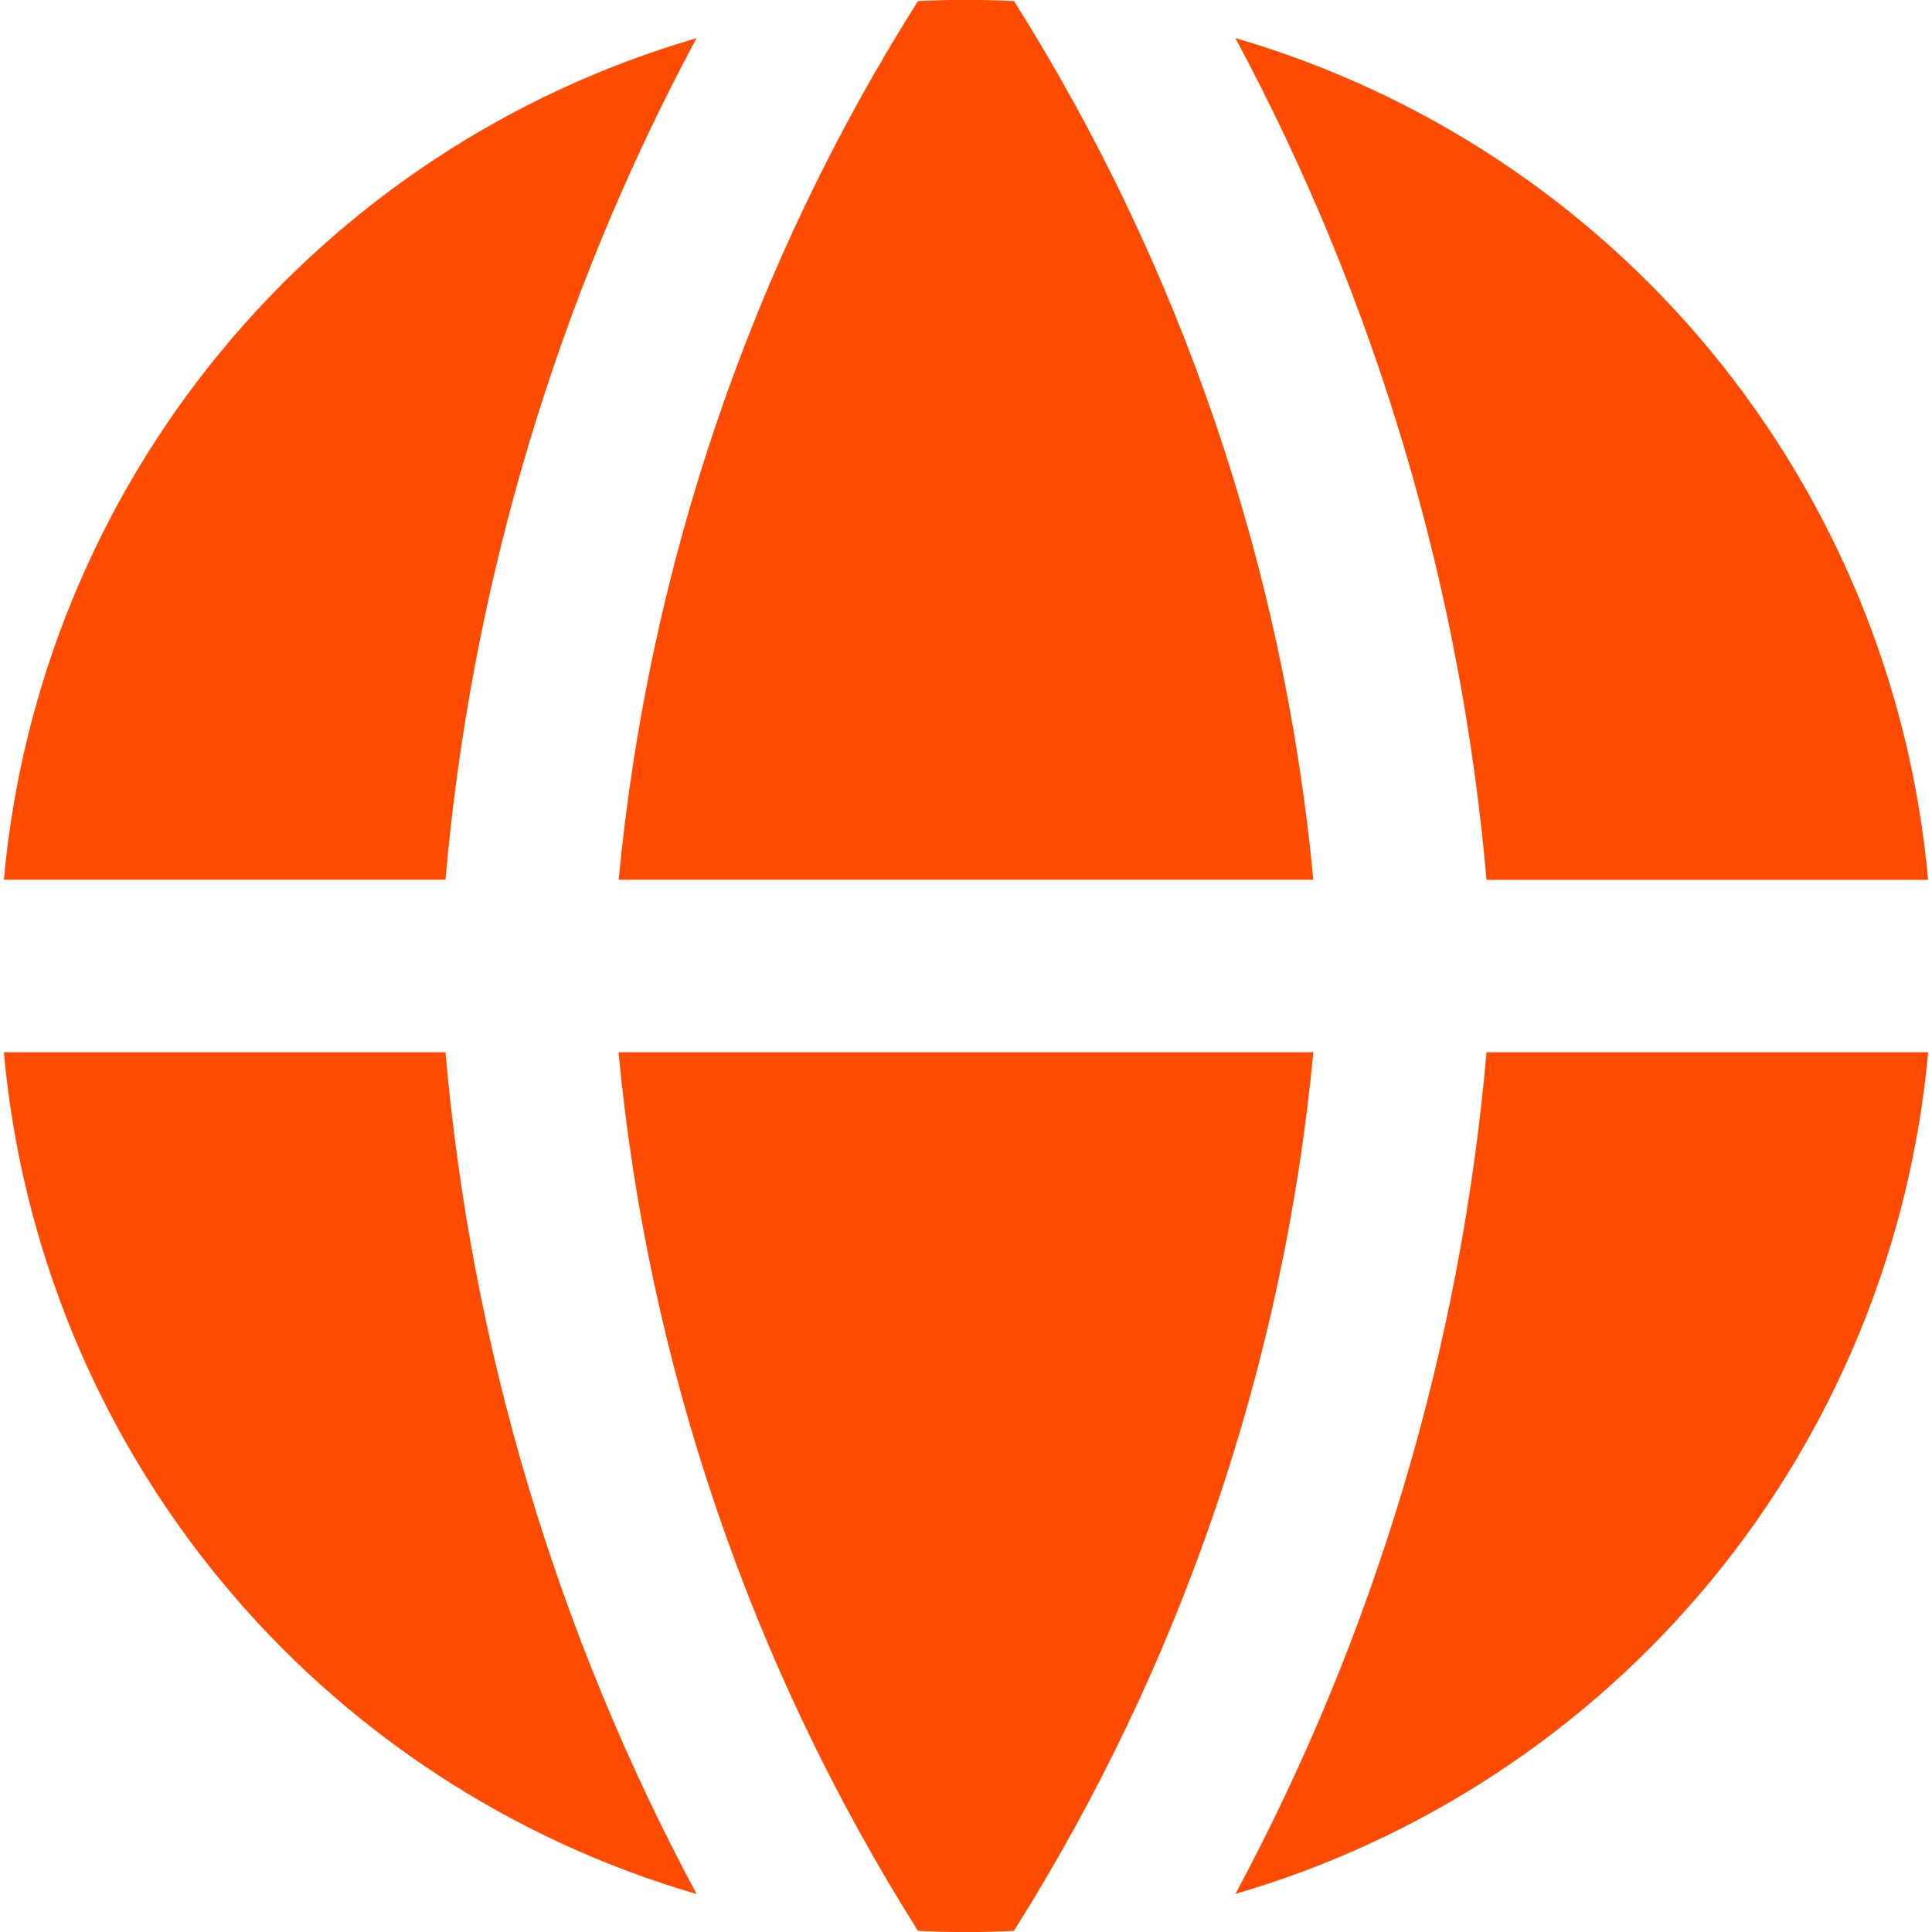 <svg width="50" height="50" viewBox="0 0 50 50" fill="none" xmlns="http://www.w3.org/2000/svg">
<path fill-rule="evenodd" clip-rule="evenodd" d="M18.032 0.986C13.2 2.393 8.904 5.224 5.706 9.11C2.507 12.996 0.553 17.755 0.1 22.768H11.529C12.195 15.14 14.406 7.728 18.029 0.982M11.529 27.232H0.1C0.552 32.245 2.505 37.005 5.703 40.891C8.901 44.777 13.197 47.609 18.029 49.018C14.406 42.272 12.195 34.86 11.529 27.232ZM23.757 49.971C19.427 43.104 16.772 35.315 16.007 27.232H33.989C33.224 35.315 30.57 43.104 26.239 49.971C25.413 50.012 24.584 50.012 23.757 49.971ZM31.971 49.014C36.803 47.606 41.098 44.774 44.296 40.889C47.494 37.003 49.447 32.244 49.9 27.232H38.471C37.805 34.86 35.594 42.272 31.971 49.018M38.471 22.771H49.9C49.448 17.759 47.495 12.999 44.297 9.112C41.099 5.226 36.803 2.394 31.971 0.986C35.594 7.731 37.805 15.144 38.471 22.771ZM23.757 0.028C24.585 -0.013 25.415 -0.013 26.243 0.028C30.572 6.896 33.225 14.686 33.989 22.768H16.011C16.786 14.636 19.447 6.839 23.757 0.028Z" fill="#FF4B00"/>
</svg>
